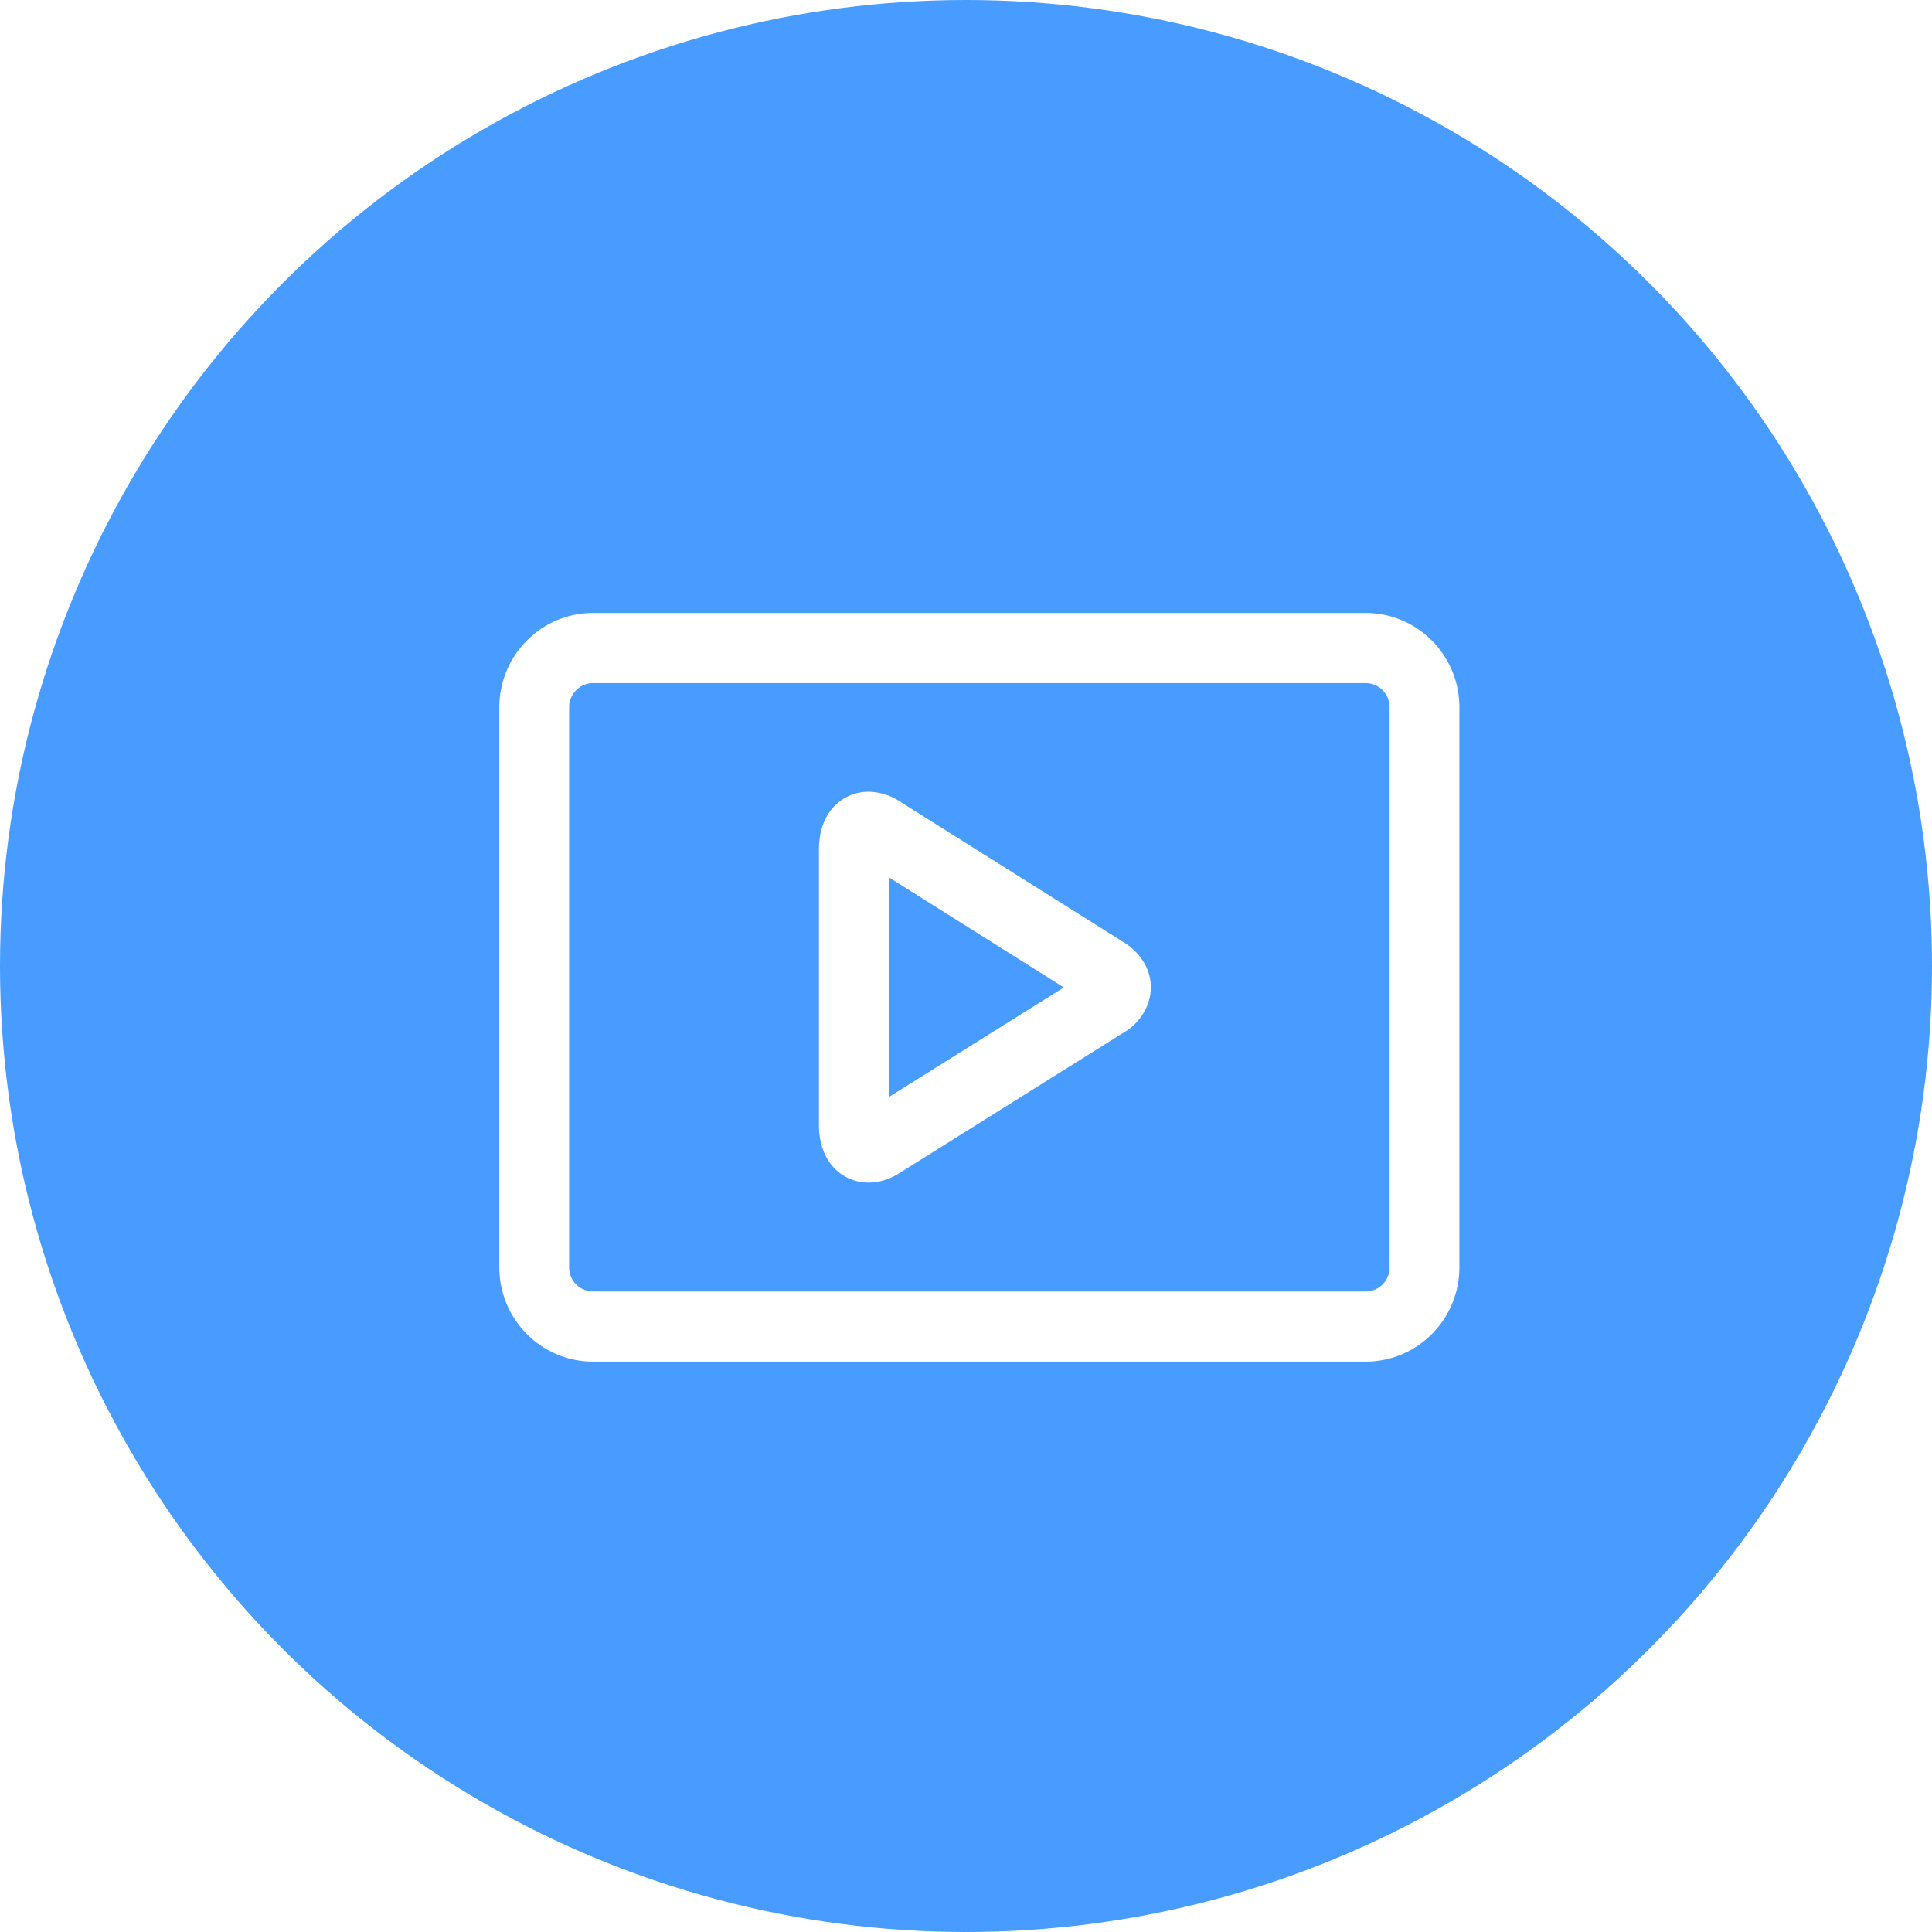 <svg xmlns="http://www.w3.org/2000/svg" width="40" height="40" viewBox="0 0 40 40">
    <g fill="none" fill-rule="evenodd">
        <path fill="#FFF" d="M-115-1514h1200V426H-115z"/>
        <g>
            <circle cx="20" cy="20" r="20" fill="#489CFF"/>
            <g fill="#FFF" fill-rule="nonzero" stroke="#FFF" stroke-width=".5">
                <path d="M28.277 27.941c.93 0 1.688-.763 1.688-1.701V14.643c0-.938-.757-1.702-1.688-1.702h-16c-.931 0-1.689.764-1.689 1.702V26.24c0 .938.758 1.701 1.689 1.701h16zM11.533 26.24V14.643c0-.413.334-.75.744-.75h16c.41 0 .743.337.743.75V26.24c0 .413-.333.749-.743.749h-16a.747.747 0 0 1-.744-.75z"/>
                <path d="M17.983 24.234c.179 0 .36-.06.53-.173l4.683-2.935a.518.518 0 0 0 .033-.022c.058-.043.348-.28.348-.666 0-.4-.322-.636-.398-.688l-4.656-2.928a.978.978 0 0 0-.54-.18c-.387 0-.778.293-.778.948v5.696c0 .655.39.948.778.948zm.167-6.524l4.346 2.734-4.346 2.723V17.71z"/>
            </g>
        </g>
    </g>
</svg>
